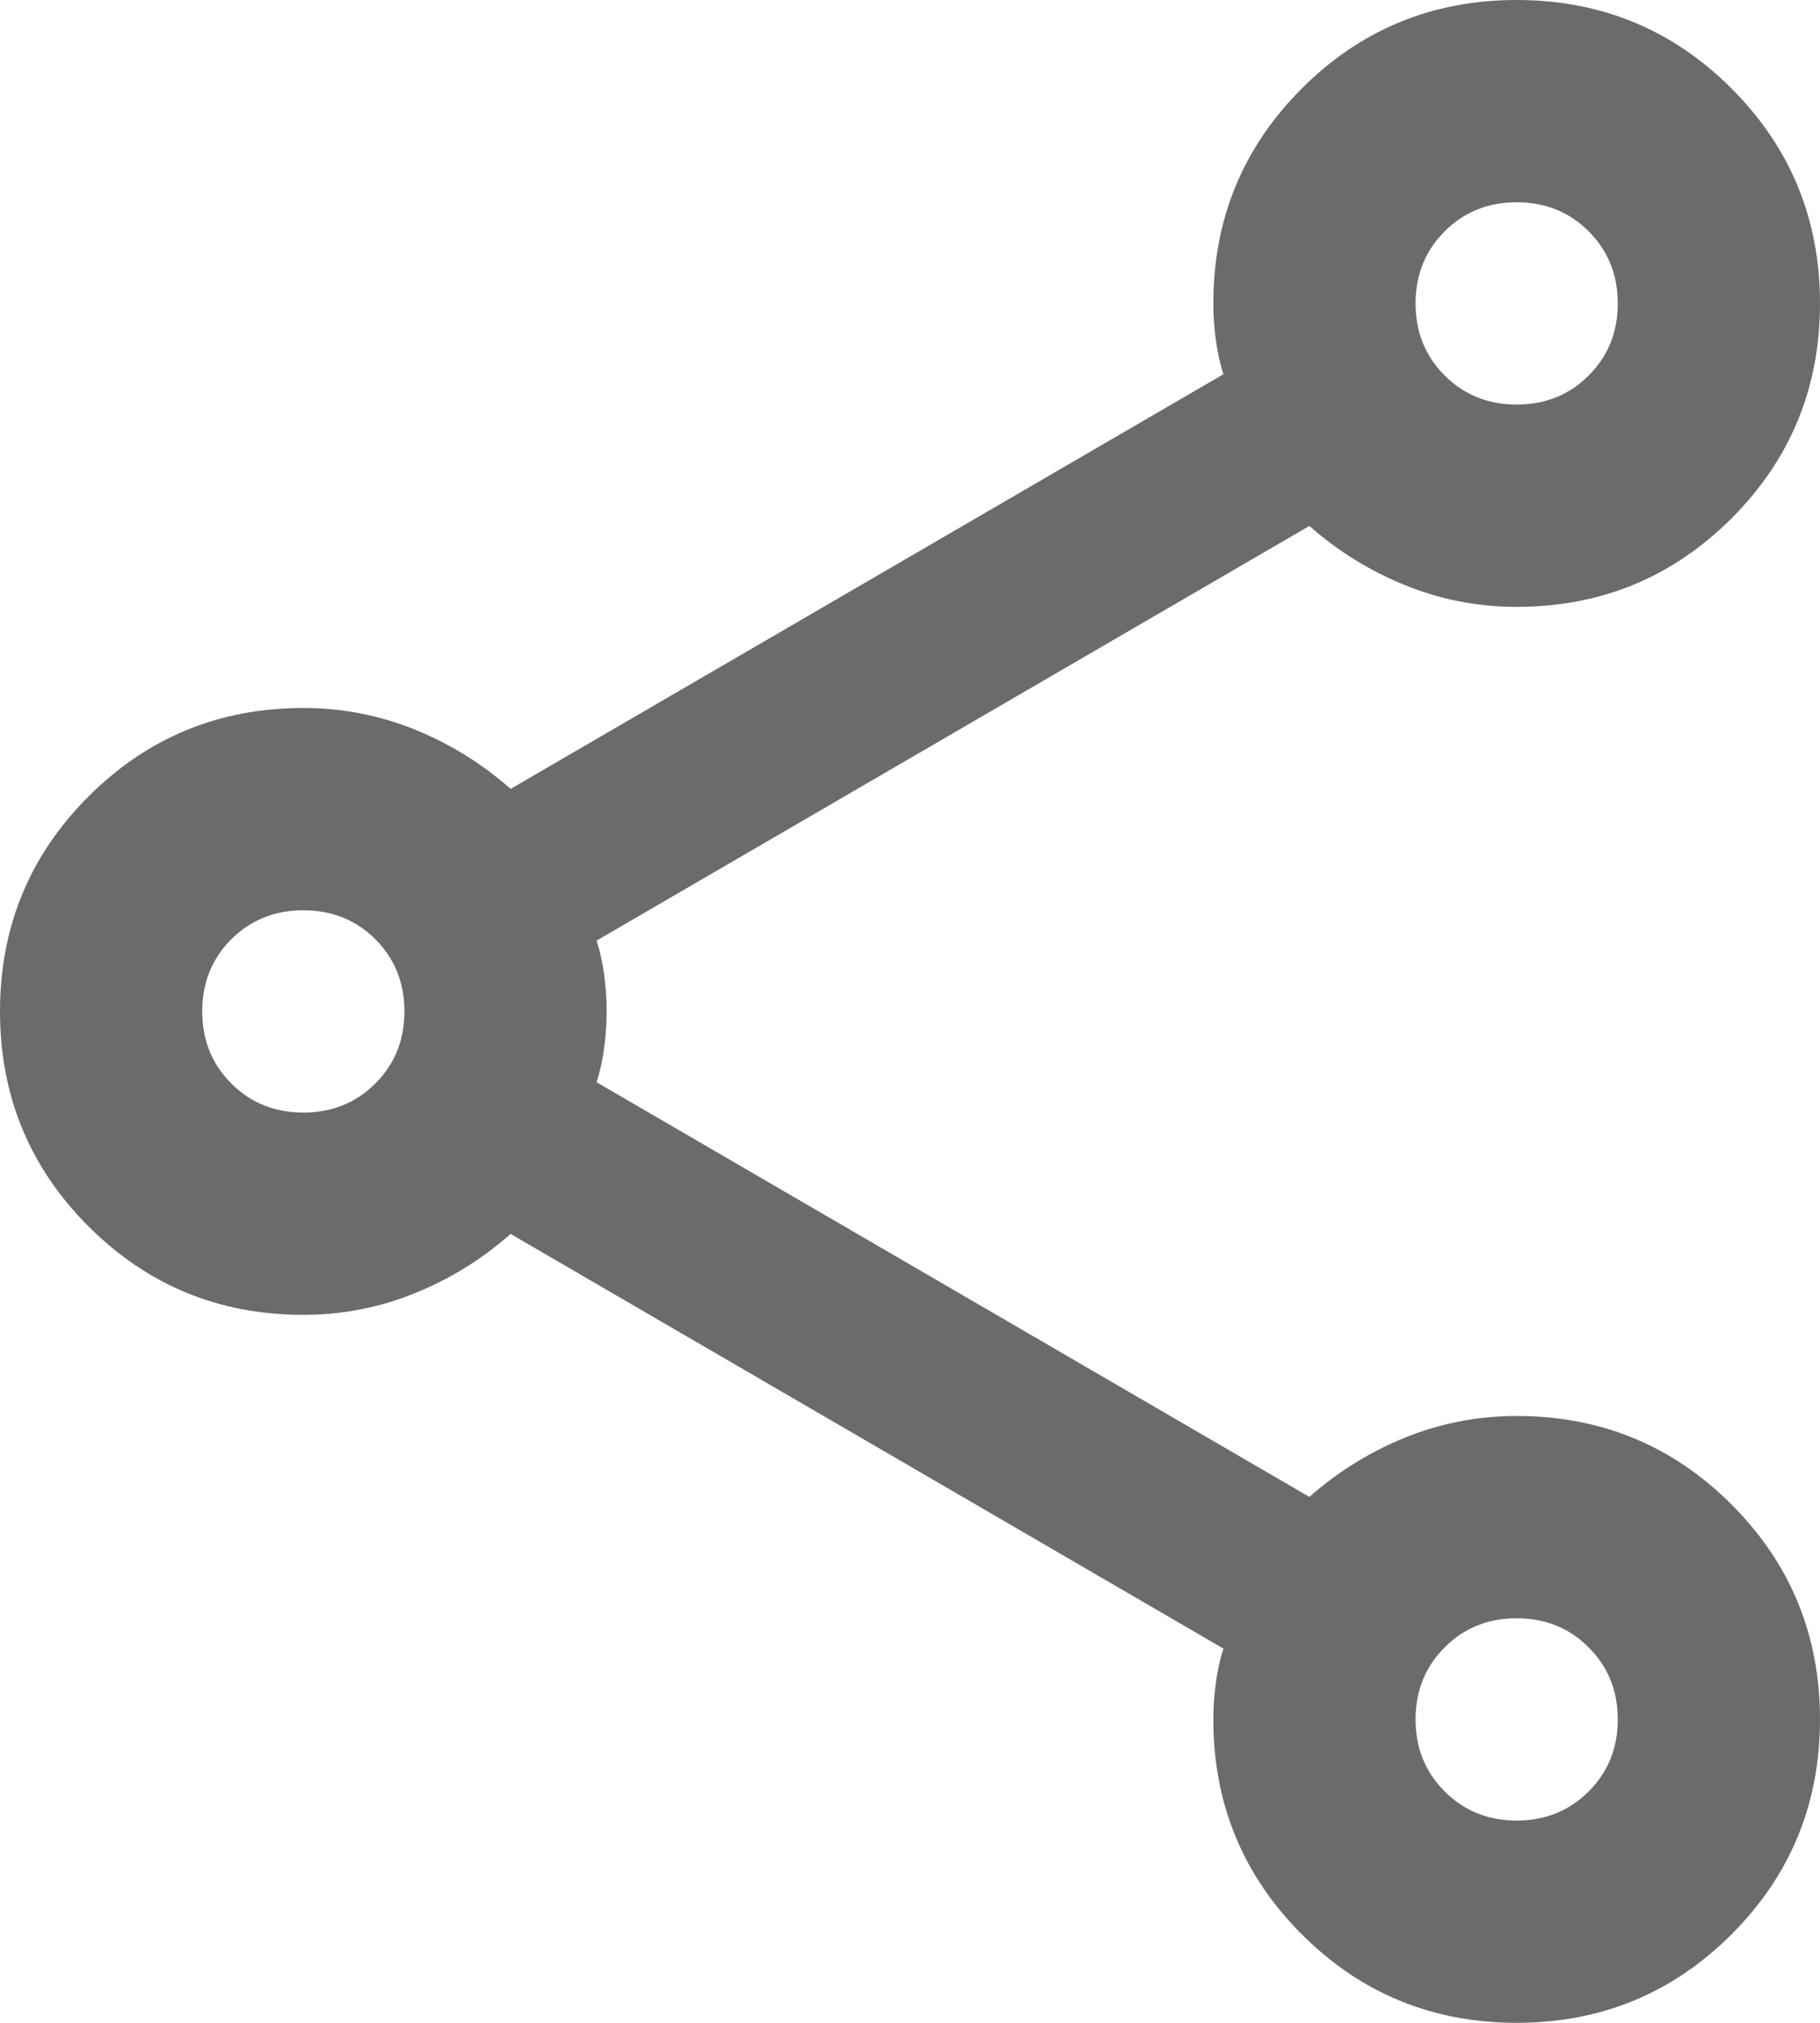 <svg width="18" height="20" viewBox="0 0 18 20" fill="none" xmlns="http://www.w3.org/2000/svg">
<path d="M15 20C14.167 20 13.458 19.708 12.875 19.125C12.292 18.542 12 17.833 12 17C12 16.883 12.008 16.762 12.025 16.637C12.042 16.512 12.067 16.4 12.1 16.3L5.05 12.2C4.767 12.45 4.45 12.646 4.1 12.787C3.75 12.929 3.383 13 3 13C2.167 13 1.458 12.708 0.875 12.125C0.292 11.542 0 10.833 0 10C0 9.167 0.292 8.458 0.875 7.875C1.458 7.292 2.167 7 3 7C3.383 7 3.75 7.071 4.1 7.212C4.45 7.354 4.767 7.55 5.05 7.8L12.1 3.7C12.067 3.6 12.042 3.488 12.025 3.363C12.008 3.238 12 3.117 12 3C12 2.167 12.292 1.458 12.875 0.875C13.458 0.292 14.167 0 15 0C15.833 0 16.542 0.292 17.125 0.875C17.708 1.458 18 2.167 18 3C18 3.833 17.708 4.542 17.125 5.125C16.542 5.708 15.833 6 15 6C14.617 6 14.25 5.929 13.9 5.787C13.55 5.646 13.233 5.45 12.95 5.2L5.9 9.3C5.933 9.4 5.958 9.512 5.975 9.637C5.992 9.762 6 9.883 6 10C6 10.117 5.992 10.237 5.975 10.362C5.958 10.487 5.933 10.6 5.9 10.7L12.95 14.8C13.233 14.55 13.55 14.354 13.9 14.212C14.25 14.071 14.617 14 15 14C15.833 14 16.542 14.292 17.125 14.875C17.708 15.458 18 16.167 18 17C18 17.833 17.708 18.542 17.125 19.125C16.542 19.708 15.833 20 15 20ZM15 4C15.283 4 15.521 3.904 15.712 3.713C15.904 3.521 16 3.283 16 3C16 2.717 15.904 2.479 15.712 2.287C15.521 2.096 15.283 2 15 2C14.717 2 14.479 2.096 14.288 2.287C14.096 2.479 14 2.717 14 3C14 3.283 14.096 3.521 14.288 3.713C14.479 3.904 14.717 4 15 4ZM3 11C3.283 11 3.521 10.904 3.713 10.712C3.904 10.521 4 10.283 4 10C4 9.717 3.904 9.479 3.713 9.287C3.521 9.096 3.283 9 3 9C2.717 9 2.479 9.096 2.287 9.287C2.096 9.479 2 9.717 2 10C2 10.283 2.096 10.521 2.287 10.712C2.479 10.904 2.717 11 3 11ZM15 18C15.283 18 15.521 17.904 15.712 17.712C15.904 17.521 16 17.283 16 17C16 16.717 15.904 16.479 15.712 16.288C15.521 16.096 15.283 16 15 16C14.717 16 14.479 16.096 14.288 16.288C14.096 16.479 14 16.717 14 17C14 17.283 14.096 17.521 14.288 17.712C14.479 17.904 14.717 18 15 18Z" fill="#6B6B6B"/>
</svg>
